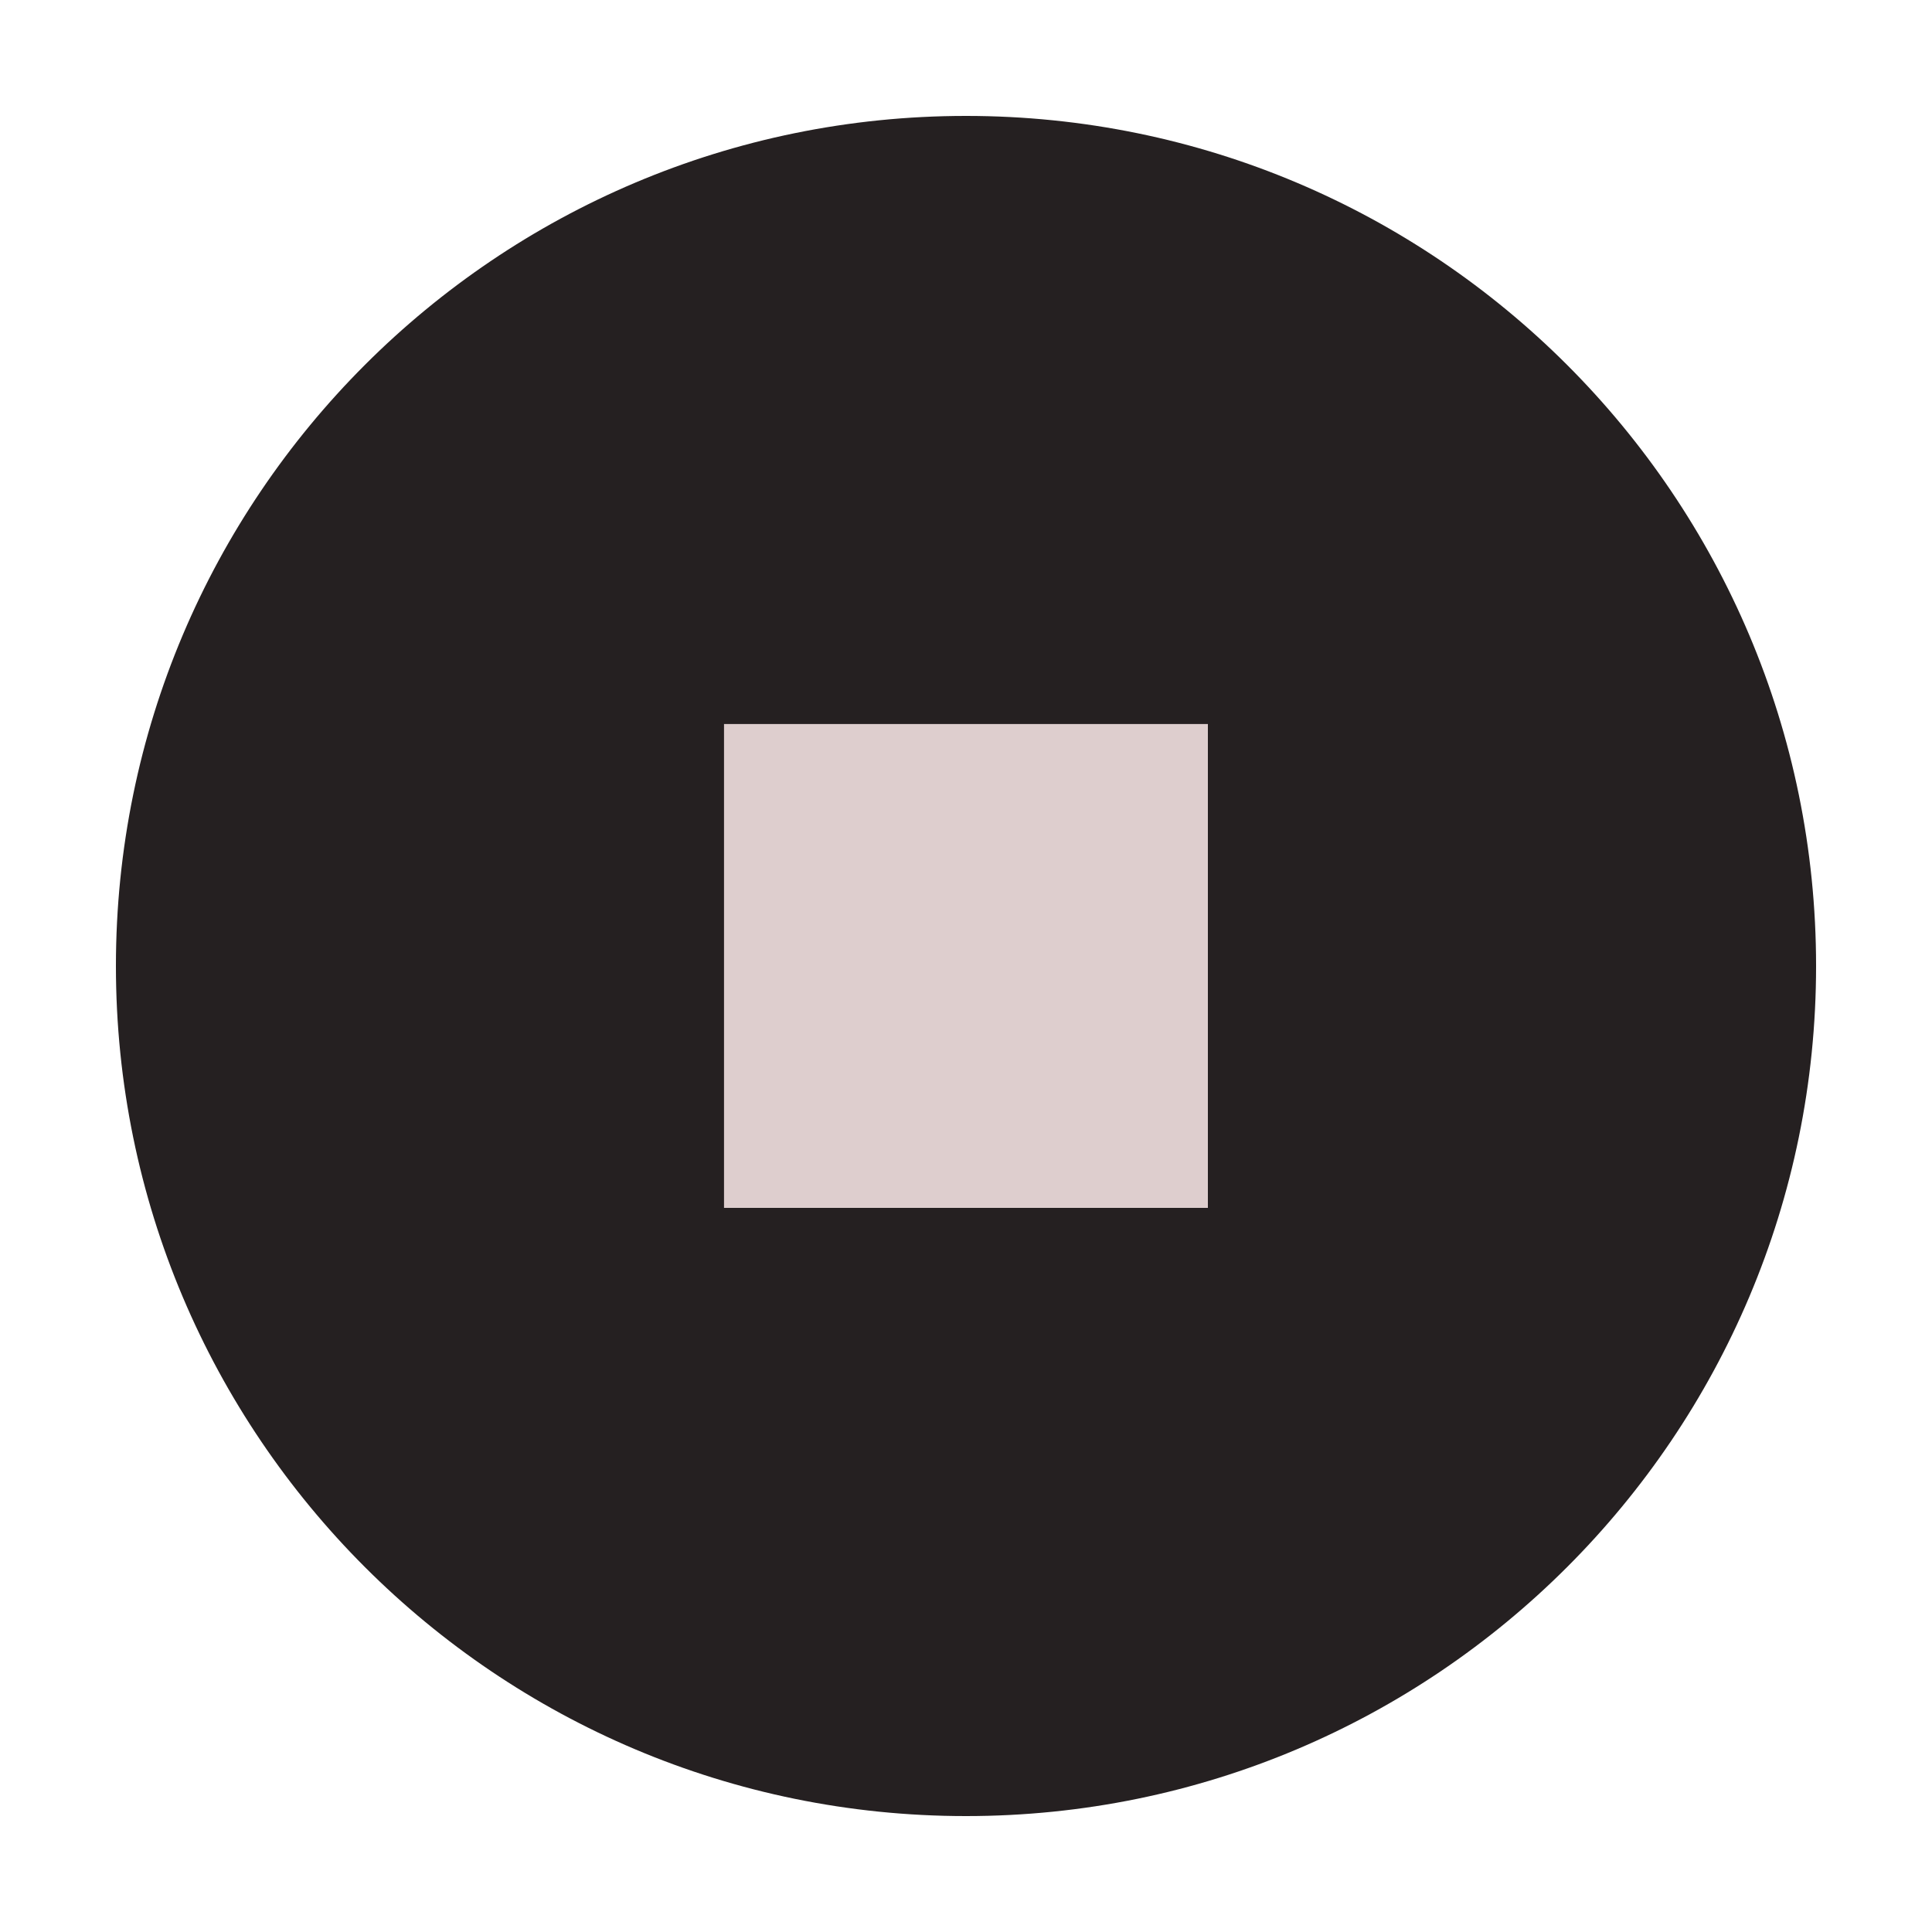 <svg id="eU0J1dD54rf1" xmlns="http://www.w3.org/2000/svg" xmlns:xlink="http://www.w3.org/1999/xlink" viewBox="0 0 200 200" shape-rendering="geometricPrecision" text-rendering="geometricPrecision"><g><g transform="translate(100 100)"><path d="M-88,0c0-48.601,39.399-88,88-88s88,39.399,88,88-39.399,88-88,88-88-39.399-88-88Z" fill="#252021" stroke-width="15"/></g><rect width="45.371" height="45.371" rx="0" ry="0" transform="matrix(1.104 0 0 1.104 74.95 74.95)" fill="#decece" stroke-width="0"/></g></svg>
